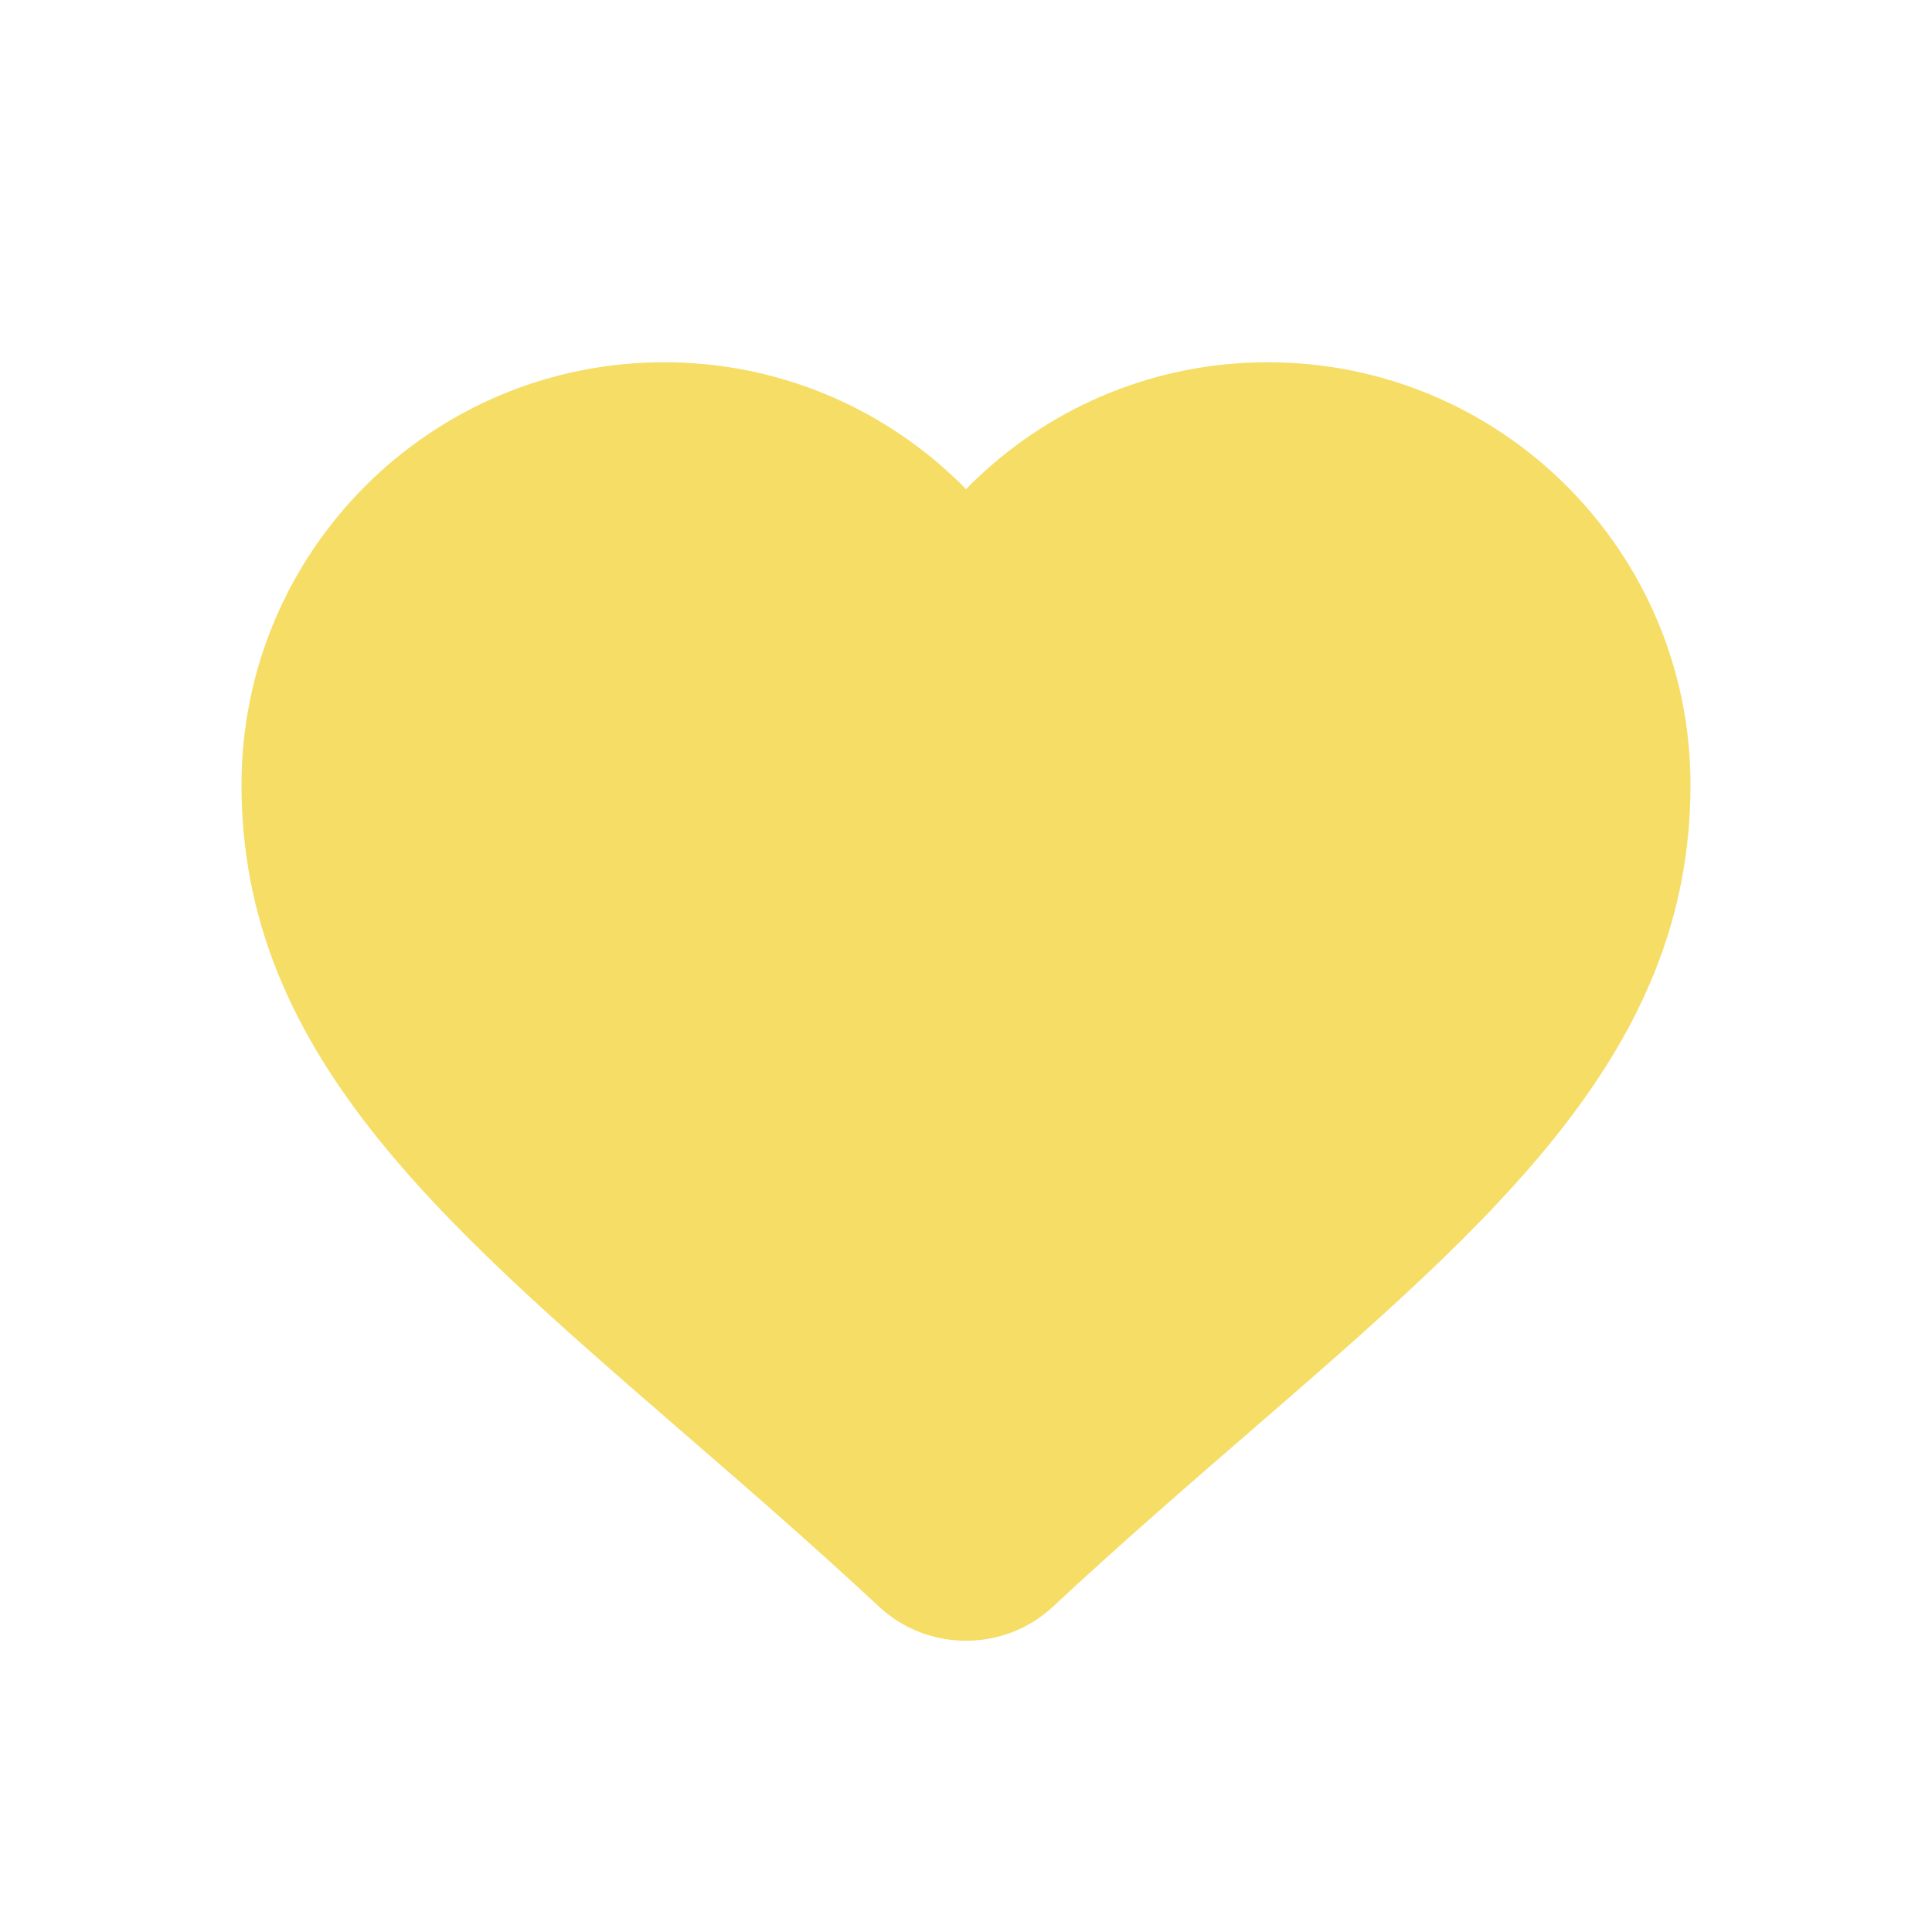 <svg width="16" height="16" viewBox="0 0 16 16" fill="none" xmlns="http://www.w3.org/2000/svg">
<path fill-rule="evenodd" clip-rule="evenodd" d="M8.72 13.306C8.316 13.682 7.684 13.682 7.28 13.306C6.72 12.784 6.169 12.307 5.646 11.854C3.608 10.088 2 8.696 2 6.5C2 4.567 3.567 3 5.5 3C6.428 3 7.272 3.361 7.898 3.951C7.933 3.983 7.967 4.016 8 4.051C8.033 4.016 8.067 3.983 8.102 3.951C8.728 3.361 9.572 3 10.5 3C12.433 3 14 4.567 14 6.5C14 8.696 12.392 10.088 10.354 11.854C9.831 12.307 9.28 12.784 8.72 13.306Z" fill="#F6DD66"/>
</svg>
